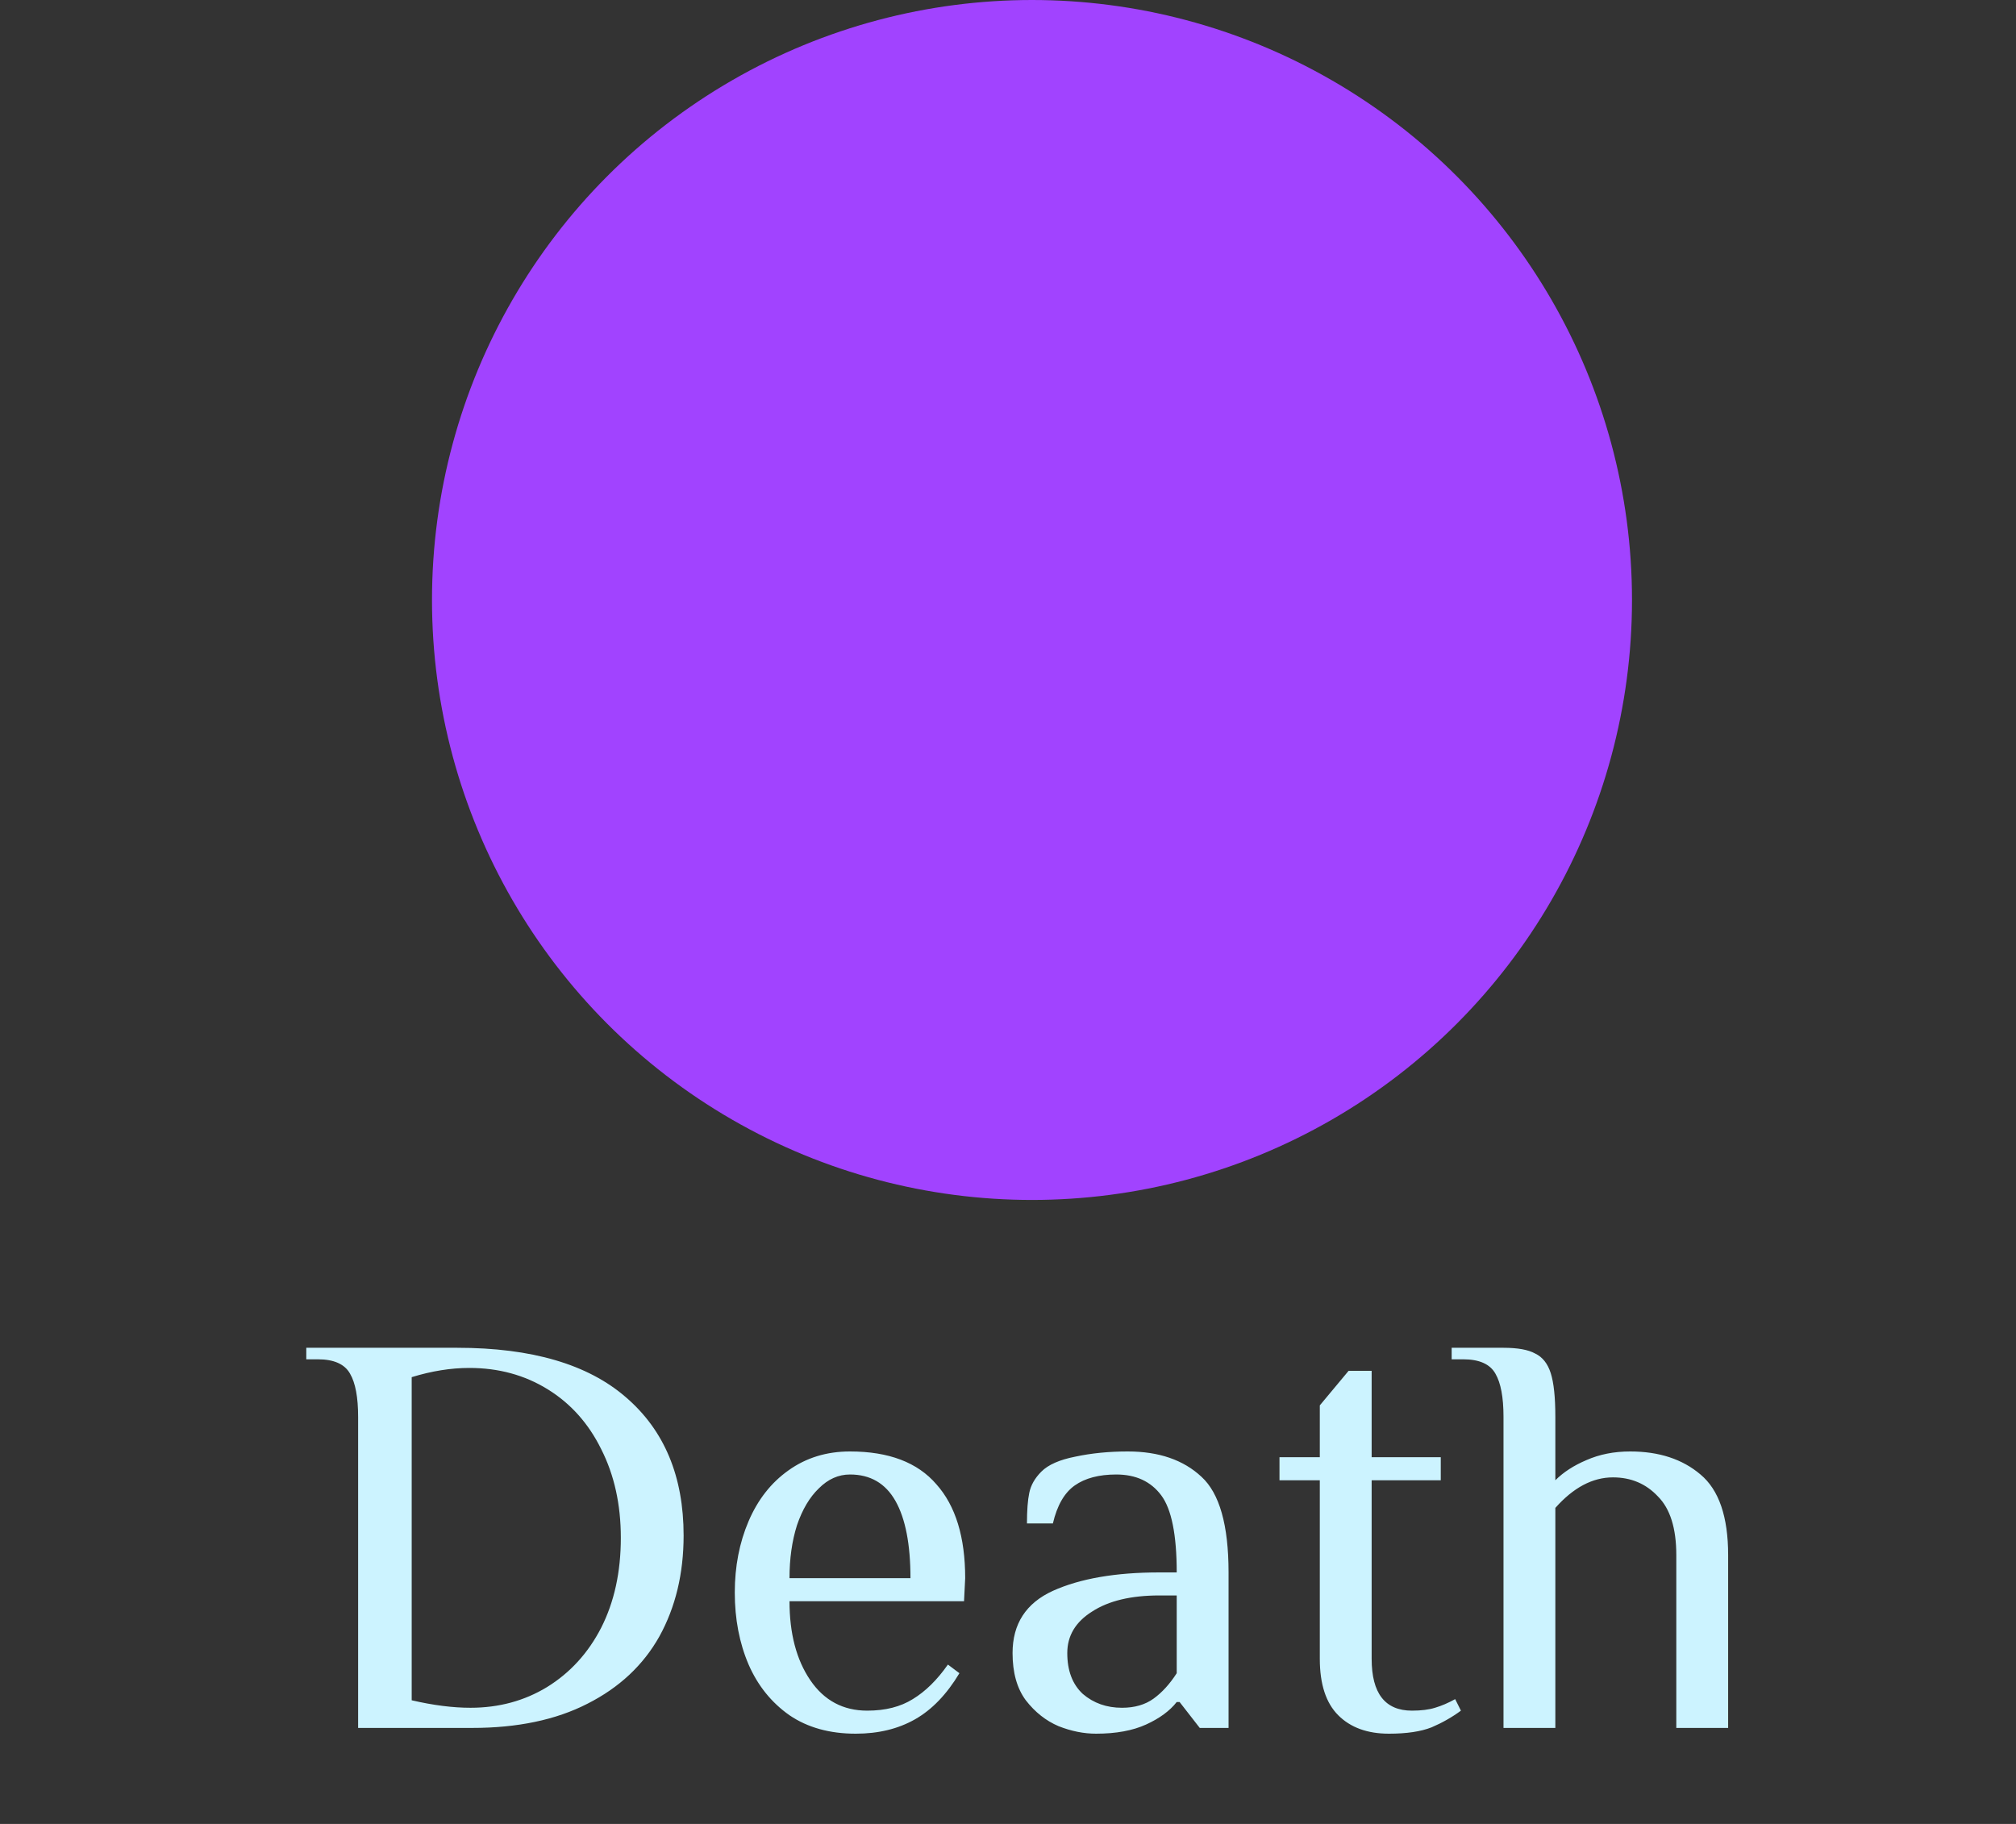 <svg width="42" height="38" viewBox="0 0 42 38" fill="none" xmlns="http://www.w3.org/2000/svg">
<rect x="0" y="0" width="42" height="38" fill="#333333" stroke="none"/>
<circle cx="21.5" cy="12.5" r="12.5" fill="#A143FF"/>
<path d="M7.461 29.52C7.461 29.112 7.405 28.812 7.293 28.62C7.181 28.42 6.957 28.32 6.621 28.32H6.381V28.08H9.525C11.078 28.08 12.249 28.424 13.041 29.112C13.841 29.8 14.242 30.76 14.242 31.992C14.242 32.784 14.073 33.484 13.738 34.092C13.402 34.692 12.902 35.16 12.238 35.496C11.582 35.832 10.781 36 9.837 36H7.461V29.52ZM9.801 35.58C10.393 35.58 10.925 35.436 11.398 35.148C11.877 34.852 12.254 34.44 12.525 33.912C12.797 33.376 12.934 32.752 12.934 32.04C12.934 31.344 12.797 30.728 12.525 30.192C12.261 29.656 11.889 29.24 11.409 28.944C10.93 28.648 10.386 28.5 9.777 28.5C9.393 28.5 8.993 28.564 8.577 28.692V35.424C9.025 35.528 9.433 35.58 9.801 35.58ZM17.828 36.12C17.284 36.12 16.824 35.992 16.448 35.736C16.072 35.472 15.788 35.12 15.596 34.68C15.404 34.232 15.308 33.732 15.308 33.18C15.308 32.636 15.404 32.14 15.596 31.692C15.788 31.244 16.064 30.892 16.424 30.636C16.792 30.372 17.22 30.24 17.708 30.24C18.516 30.24 19.116 30.468 19.508 30.924C19.908 31.372 20.108 32.024 20.108 32.88L20.084 33.36H16.448C16.448 34.032 16.592 34.58 16.88 35.004C17.168 35.428 17.564 35.64 18.068 35.64C18.444 35.64 18.76 35.56 19.016 35.4C19.28 35.24 19.524 35 19.748 34.68L19.988 34.86C19.724 35.3 19.416 35.62 19.064 35.82C18.712 36.02 18.3 36.12 17.828 36.12ZM18.968 32.88C18.968 32.176 18.864 31.64 18.656 31.272C18.448 30.904 18.132 30.72 17.708 30.72C17.468 30.72 17.252 30.816 17.06 31.008C16.868 31.192 16.716 31.448 16.604 31.776C16.5 32.104 16.448 32.472 16.448 32.88H18.968ZM22.835 36.12C22.579 36.12 22.319 36.068 22.055 35.964C21.791 35.852 21.563 35.672 21.371 35.424C21.187 35.176 21.095 34.848 21.095 34.44C21.095 33.832 21.375 33.4 21.935 33.144C22.503 32.888 23.243 32.76 24.155 32.76H24.515C24.515 31.976 24.407 31.44 24.191 31.152C23.975 30.864 23.663 30.72 23.255 30.72C22.895 30.72 22.607 30.796 22.391 30.948C22.175 31.1 22.023 31.364 21.935 31.74H21.395C21.395 31.468 21.411 31.256 21.443 31.104C21.475 30.944 21.559 30.796 21.695 30.66C21.839 30.516 22.075 30.412 22.403 30.348C22.739 30.276 23.103 30.24 23.495 30.24C24.143 30.24 24.655 30.416 25.031 30.768C25.407 31.112 25.595 31.776 25.595 32.76V36H24.995L24.575 35.46H24.515C24.371 35.644 24.159 35.8 23.879 35.928C23.599 36.056 23.251 36.12 22.835 36.12ZM23.375 35.58C23.639 35.58 23.859 35.516 24.035 35.388C24.211 35.26 24.371 35.084 24.515 34.86V33.24H24.155C23.563 33.24 23.095 33.352 22.751 33.576C22.407 33.792 22.235 34.08 22.235 34.44C22.235 34.808 22.343 35.092 22.559 35.292C22.783 35.484 23.055 35.58 23.375 35.58ZM28.936 36.12C28.488 36.12 28.136 35.992 27.88 35.736C27.624 35.48 27.496 35.088 27.496 34.56V30.84H26.656V30.36H27.496V29.28L28.096 28.56H28.576V30.36H30.016V30.84H28.576V34.56C28.576 35.28 28.856 35.64 29.416 35.64C29.608 35.64 29.768 35.62 29.896 35.58C30.032 35.54 30.172 35.48 30.316 35.4L30.436 35.64C30.252 35.776 30.048 35.892 29.824 35.988C29.6 36.076 29.304 36.12 28.936 36.12ZM31.323 29.52C31.323 29.112 31.267 28.812 31.155 28.62C31.043 28.42 30.819 28.32 30.483 28.32H30.243V28.08H31.323C31.619 28.08 31.839 28.12 31.983 28.2C32.135 28.272 32.243 28.408 32.307 28.608C32.371 28.808 32.403 29.112 32.403 29.52V30.84C32.571 30.672 32.787 30.532 33.051 30.42C33.323 30.3 33.627 30.24 33.963 30.24C34.563 30.24 35.051 30.4 35.427 30.72C35.811 31.04 36.003 31.6 36.003 32.4V36H34.923V32.4C34.923 31.84 34.795 31.432 34.539 31.176C34.291 30.912 33.979 30.78 33.603 30.78C33.179 30.78 32.779 30.992 32.403 31.416V36H31.323V29.52Z" fill="#CCF3FF"/>
</svg>
